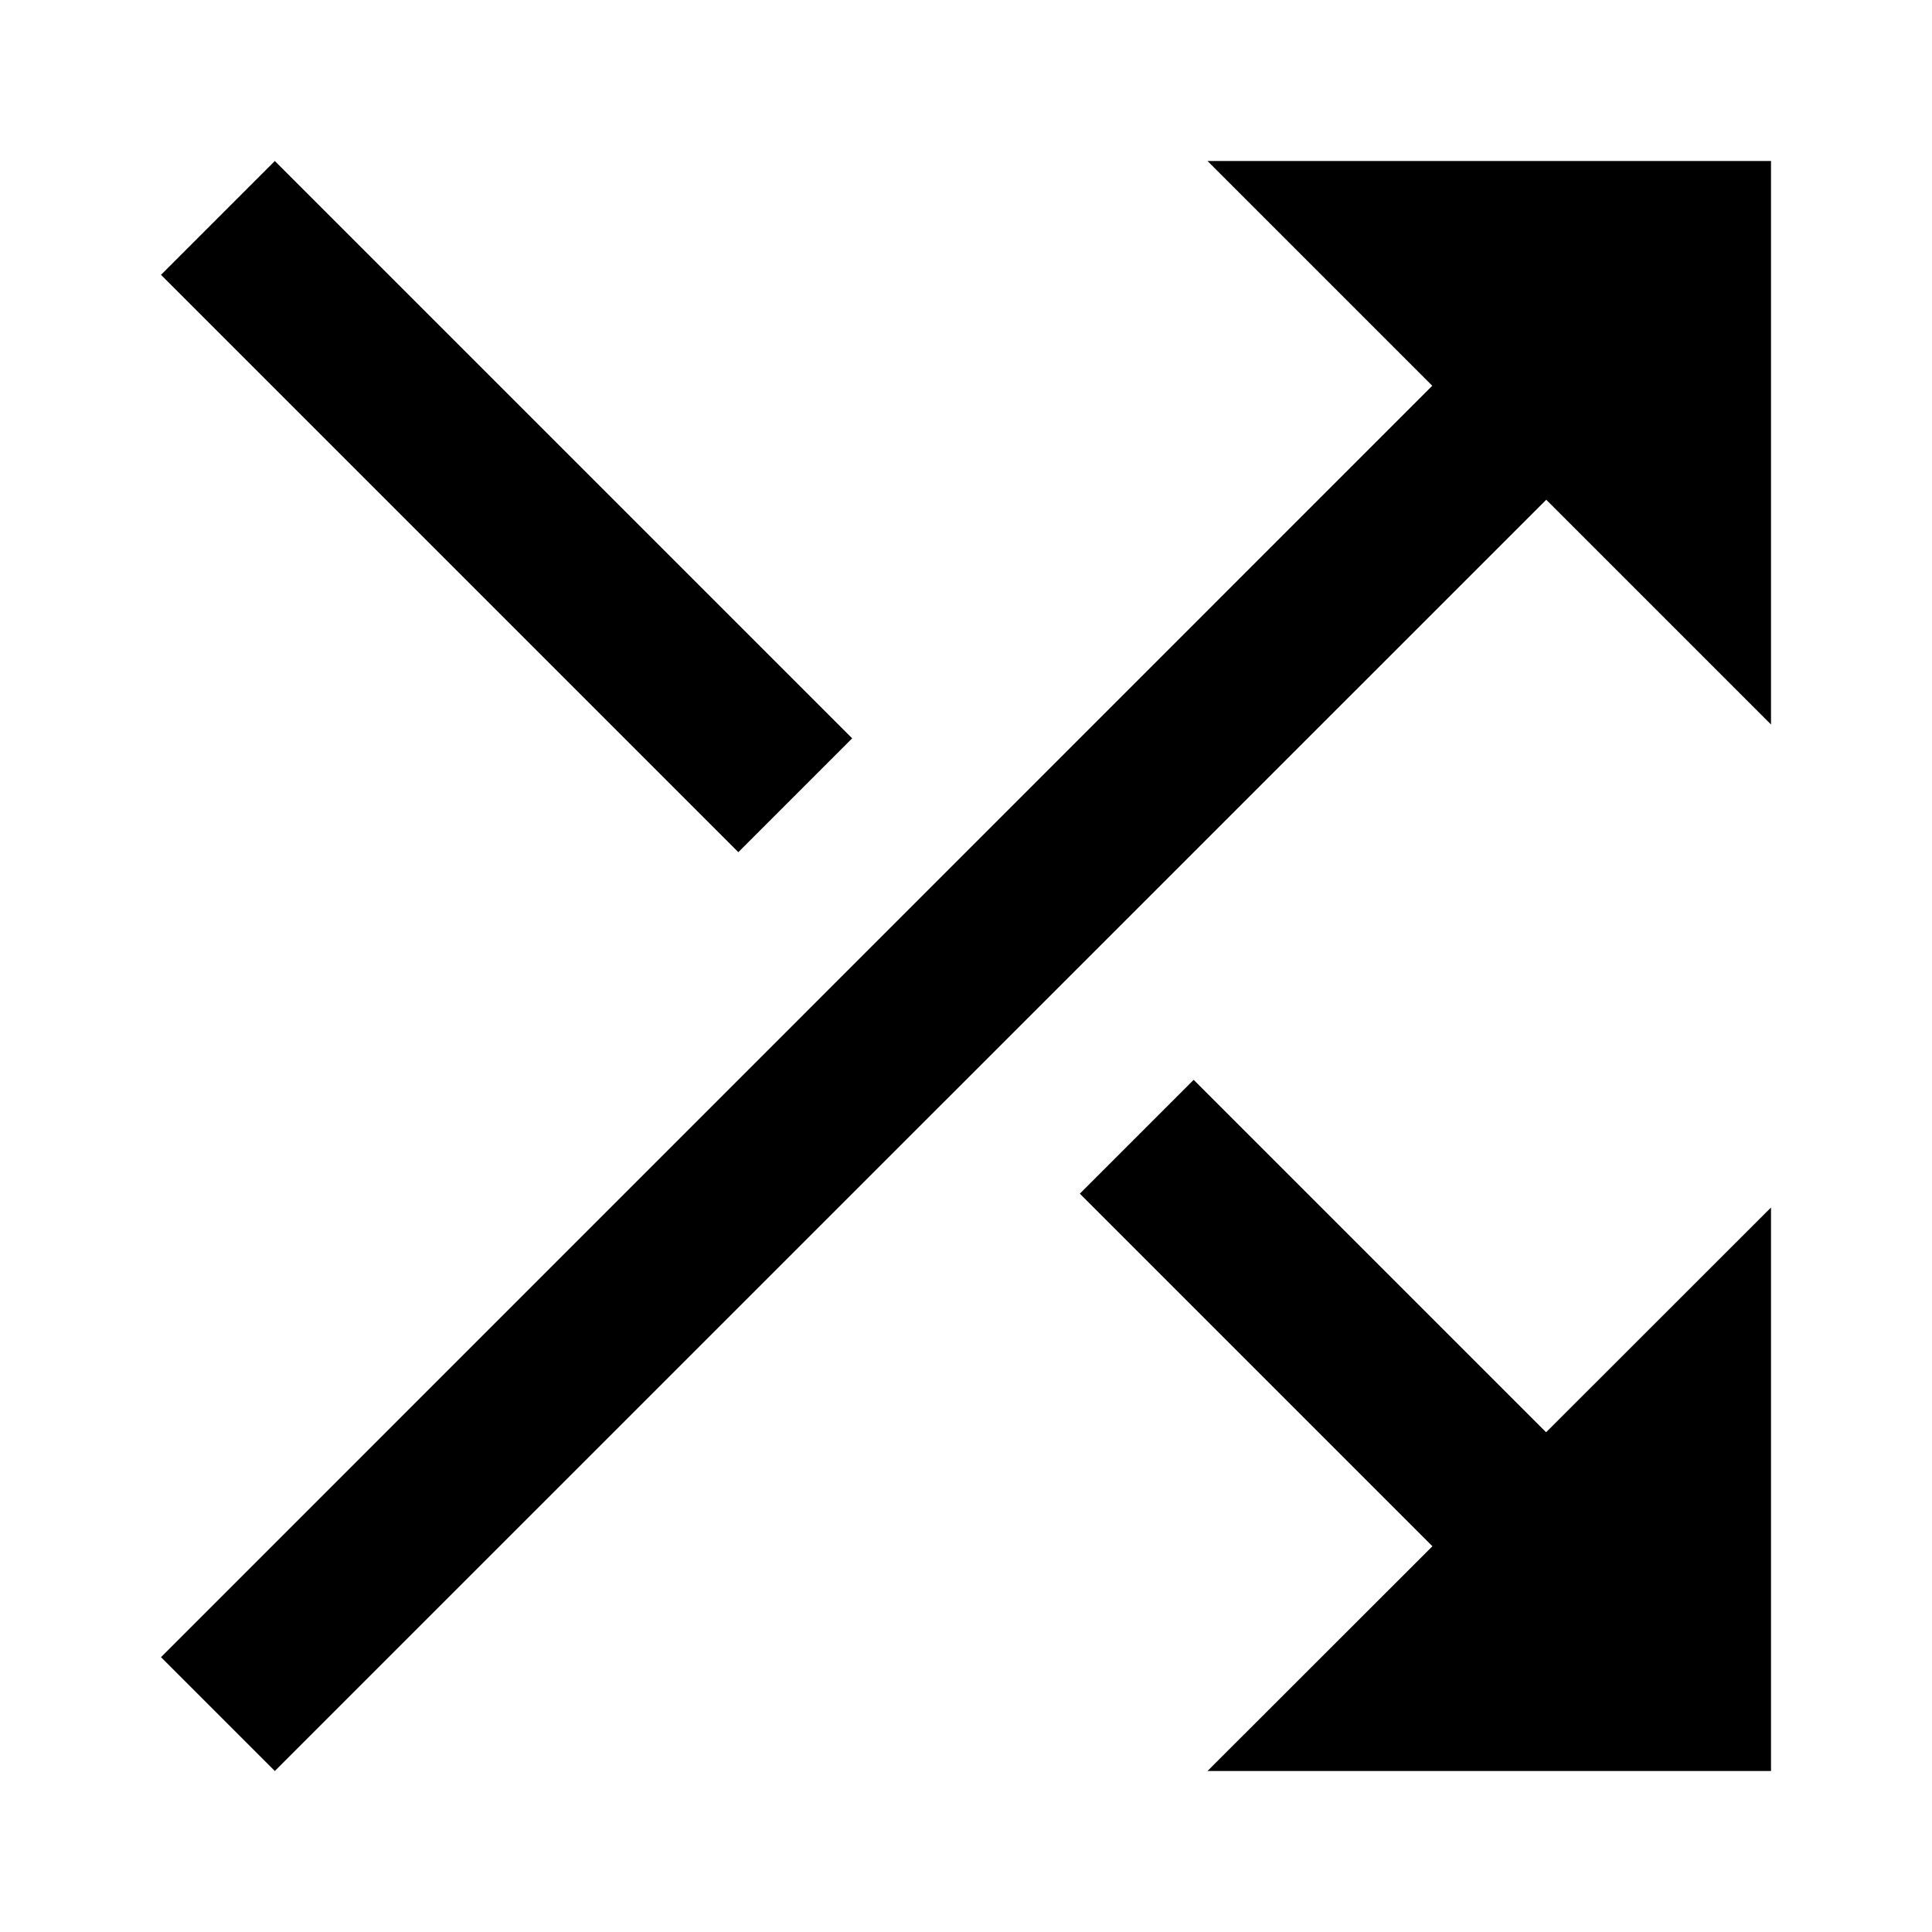 <!-- ##color:mono ##group:action -->
<svg viewBox="0 0 12 12" xmlns="http://www.w3.org/2000/svg">
  <path d="M7.5 1H11v3.5L9.604 3.104 1.707 11 1 10.293l7.896-7.897L7.5 1z" />
  <path
    d="M1.707 1l3.586 3.586-.707.707L1 1.707 1.707 1zm7.896 7.896L7.414 6.707l-.707.707 2.19 2.19L7.5 11H11V7.5L9.603 8.896z"
  />
</svg>
